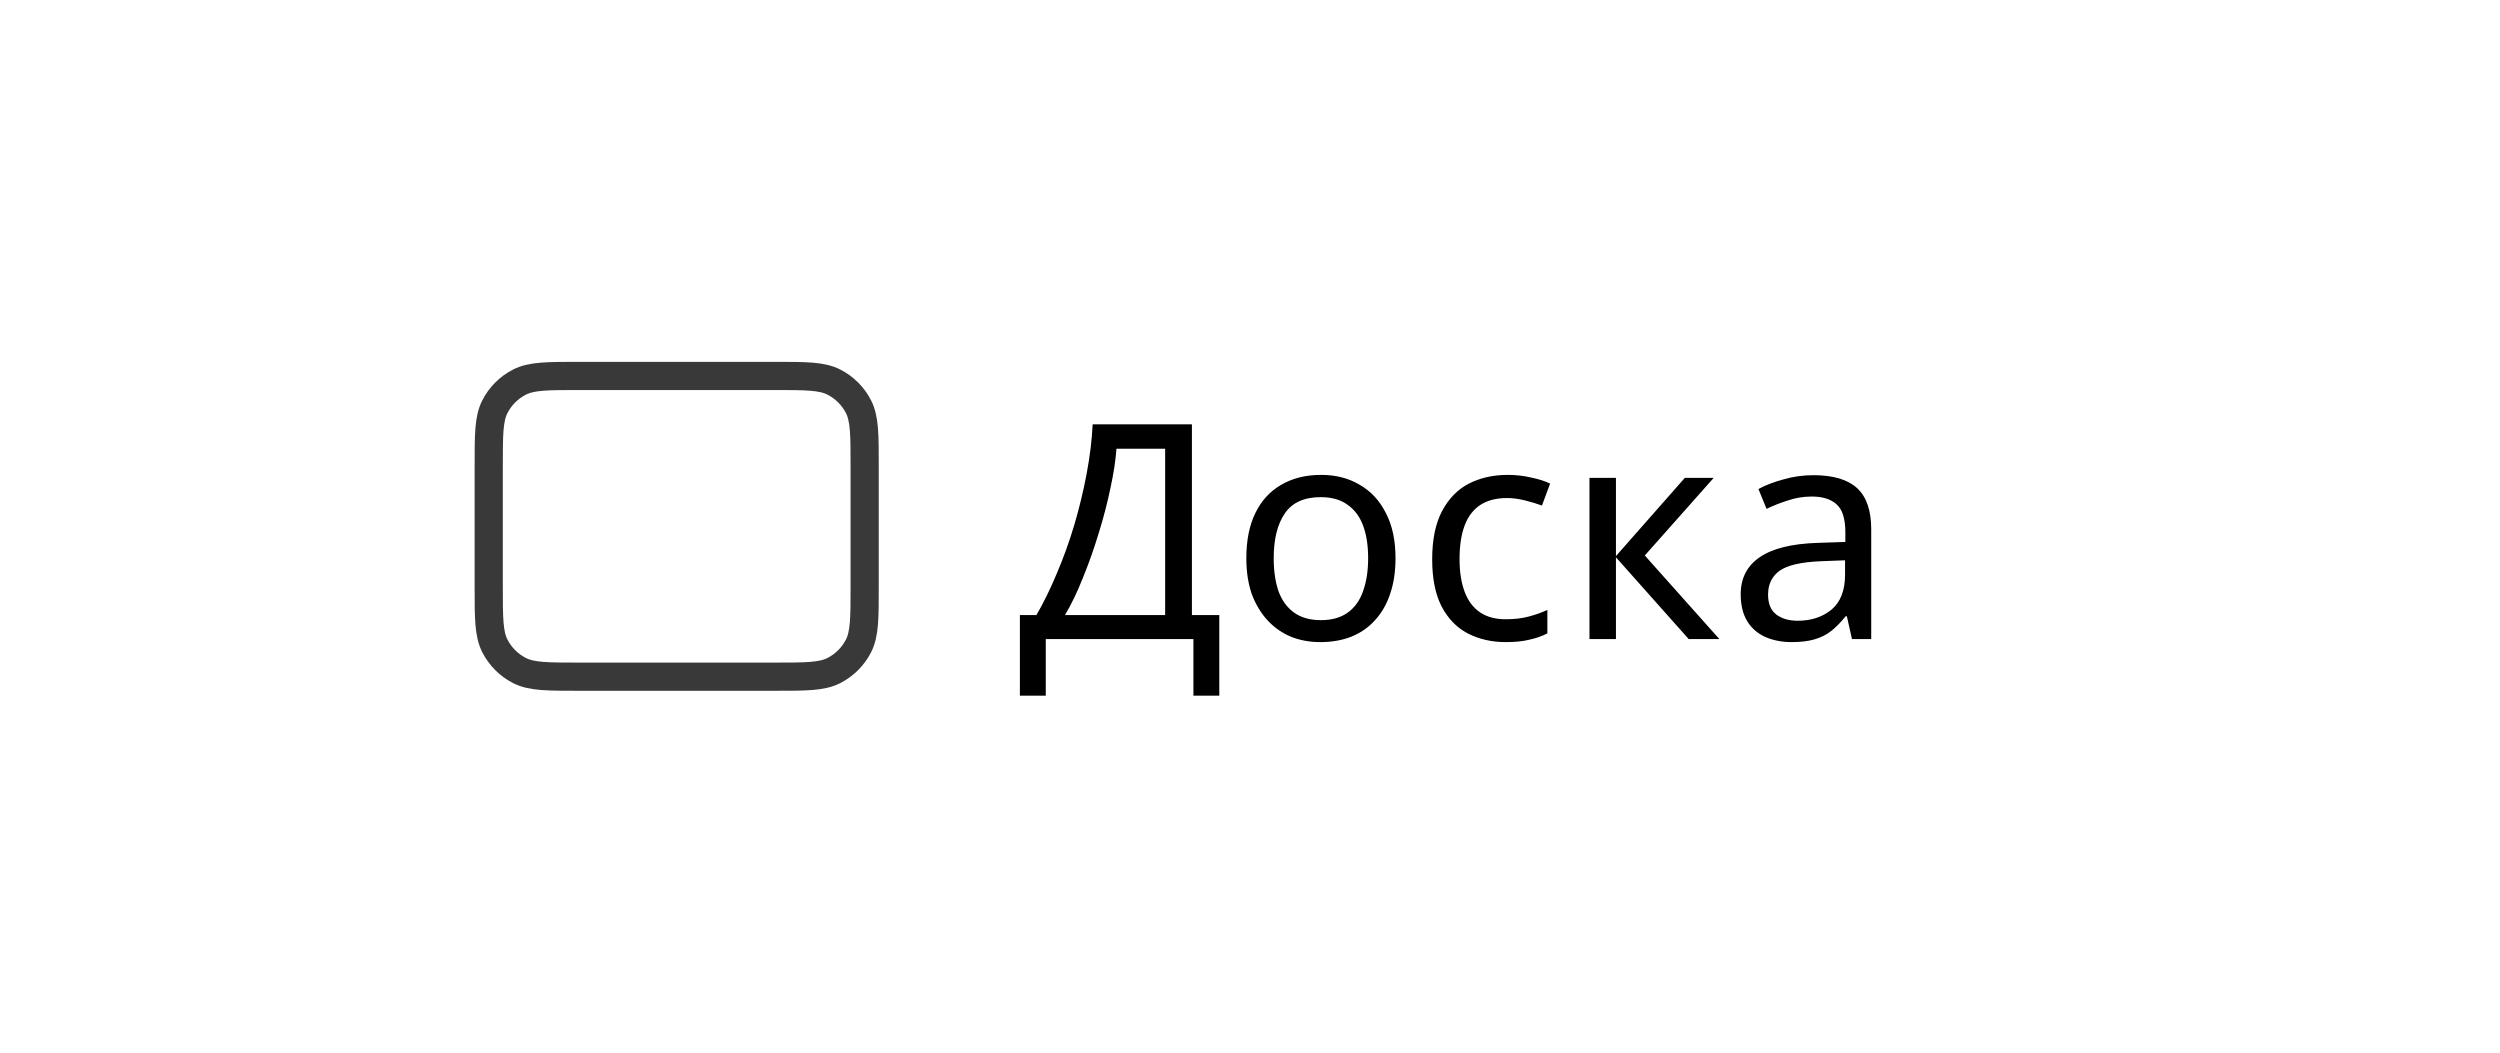 <svg width="133" height="56" viewBox="0 0 133 56" fill="none" xmlns="http://www.w3.org/2000/svg">
<rect width="133" height="56" fill="white"/>
<path d="M41.2 20C42.88 20 43.72 20 44.362 20.327C44.926 20.615 45.385 21.073 45.673 21.638C46 22.28 46 23.12 46 24.8L46 31.2C46 32.88 46 33.72 45.673 34.362C45.385 34.926 44.926 35.385 44.362 35.673C43.72 36 42.88 36 41.2 36L30.8 36C29.12 36 28.28 36 27.638 35.673C27.073 35.385 26.615 34.926 26.327 34.362C26 33.72 26 32.88 26 31.2L26 24.8C26 23.12 26 22.28 26.327 21.638C26.615 21.073 27.073 20.615 27.638 20.327C28.28 20 29.12 20 30.8 20L41.2 20Z" stroke="#393939" stroke-width="1.5" stroke-linecap="round" stroke-linejoin="round"/>
<path d="M63.41 22.576V32.72H64.867V37.008H63.49V34H55.635V37.008H54.258V32.72H55.139C55.523 32.059 55.885 31.317 56.227 30.496C56.578 29.675 56.888 28.816 57.154 27.92C57.421 27.013 57.64 26.107 57.81 25.2C57.981 24.293 58.088 23.419 58.13 22.576H63.41ZM59.395 23.872C59.352 24.491 59.245 25.189 59.075 25.968C58.914 26.747 58.706 27.547 58.45 28.368C58.205 29.179 57.928 29.963 57.618 30.72C57.32 31.477 57 32.144 56.658 32.72H61.986V23.872H59.395ZM74.241 29.696C74.241 30.411 74.145 31.045 73.953 31.6C73.772 32.144 73.505 32.608 73.153 32.992C72.812 33.376 72.39 33.669 71.889 33.872C71.398 34.064 70.849 34.16 70.241 34.16C69.676 34.16 69.153 34.064 68.673 33.872C68.193 33.669 67.777 33.376 67.425 32.992C67.073 32.608 66.796 32.144 66.593 31.6C66.401 31.045 66.305 30.411 66.305 29.696C66.305 28.747 66.465 27.947 66.785 27.296C67.105 26.635 67.564 26.133 68.161 25.792C68.758 25.44 69.468 25.264 70.289 25.264C71.068 25.264 71.75 25.44 72.337 25.792C72.934 26.133 73.398 26.635 73.729 27.296C74.07 27.947 74.241 28.747 74.241 29.696ZM67.761 29.696C67.761 30.368 67.846 30.955 68.017 31.456C68.198 31.947 68.476 32.325 68.849 32.592C69.222 32.859 69.697 32.992 70.273 32.992C70.849 32.992 71.324 32.859 71.697 32.592C72.07 32.325 72.342 31.947 72.513 31.456C72.694 30.955 72.785 30.368 72.785 29.696C72.785 29.013 72.694 28.432 72.513 27.952C72.332 27.472 72.054 27.104 71.681 26.848C71.318 26.581 70.844 26.448 70.257 26.448C69.382 26.448 68.748 26.736 68.353 27.312C67.958 27.888 67.761 28.683 67.761 29.696ZM80.112 34.16C79.355 34.16 78.678 34.005 78.081 33.696C77.494 33.387 77.03 32.907 76.689 32.256C76.358 31.605 76.192 30.773 76.192 29.76C76.192 28.704 76.368 27.845 76.721 27.184C77.073 26.523 77.547 26.037 78.144 25.728C78.752 25.419 79.441 25.264 80.209 25.264C80.646 25.264 81.067 25.312 81.472 25.408C81.878 25.493 82.209 25.6 82.465 25.728L82.032 26.896C81.776 26.8 81.478 26.709 81.136 26.624C80.795 26.539 80.475 26.496 80.177 26.496C79.6 26.496 79.126 26.619 78.752 26.864C78.379 27.109 78.102 27.472 77.921 27.952C77.739 28.432 77.648 29.029 77.648 29.744C77.648 30.427 77.739 31.008 77.921 31.488C78.102 31.968 78.374 32.331 78.737 32.576C79.099 32.821 79.552 32.944 80.097 32.944C80.566 32.944 80.977 32.896 81.329 32.8C81.691 32.704 82.022 32.587 82.32 32.448V33.696C82.032 33.845 81.713 33.957 81.361 34.032C81.019 34.117 80.603 34.16 80.112 34.16ZM89.632 25.424H91.168L87.504 29.552L91.472 34H89.84L85.968 29.648V34H84.56V25.424H85.968V29.584L89.632 25.424ZM96.477 25.28C97.522 25.28 98.295 25.509 98.797 25.968C99.298 26.427 99.549 27.157 99.549 28.16V34H98.525L98.253 32.784H98.189C97.943 33.093 97.687 33.355 97.421 33.568C97.165 33.771 96.866 33.92 96.525 34.016C96.194 34.112 95.789 34.16 95.309 34.16C94.797 34.16 94.333 34.069 93.917 33.888C93.511 33.707 93.191 33.429 92.957 33.056C92.722 32.672 92.605 32.192 92.605 31.616C92.605 30.763 92.941 30.107 93.613 29.648C94.285 29.179 95.319 28.923 96.717 28.88L98.173 28.832V28.32C98.173 27.605 98.018 27.109 97.709 26.832C97.399 26.555 96.962 26.416 96.397 26.416C95.949 26.416 95.522 26.485 95.117 26.624C94.711 26.752 94.333 26.901 93.981 27.072L93.549 26.016C93.922 25.813 94.365 25.643 94.877 25.504C95.389 25.355 95.922 25.28 96.477 25.28ZM96.893 29.856C95.826 29.899 95.085 30.069 94.669 30.368C94.263 30.667 94.061 31.088 94.061 31.632C94.061 32.112 94.205 32.464 94.493 32.688C94.791 32.912 95.17 33.024 95.629 33.024C96.354 33.024 96.957 32.827 97.437 32.432C97.917 32.027 98.157 31.408 98.157 30.576V29.808L96.893 29.856Z" fill="black"/>
</svg>
